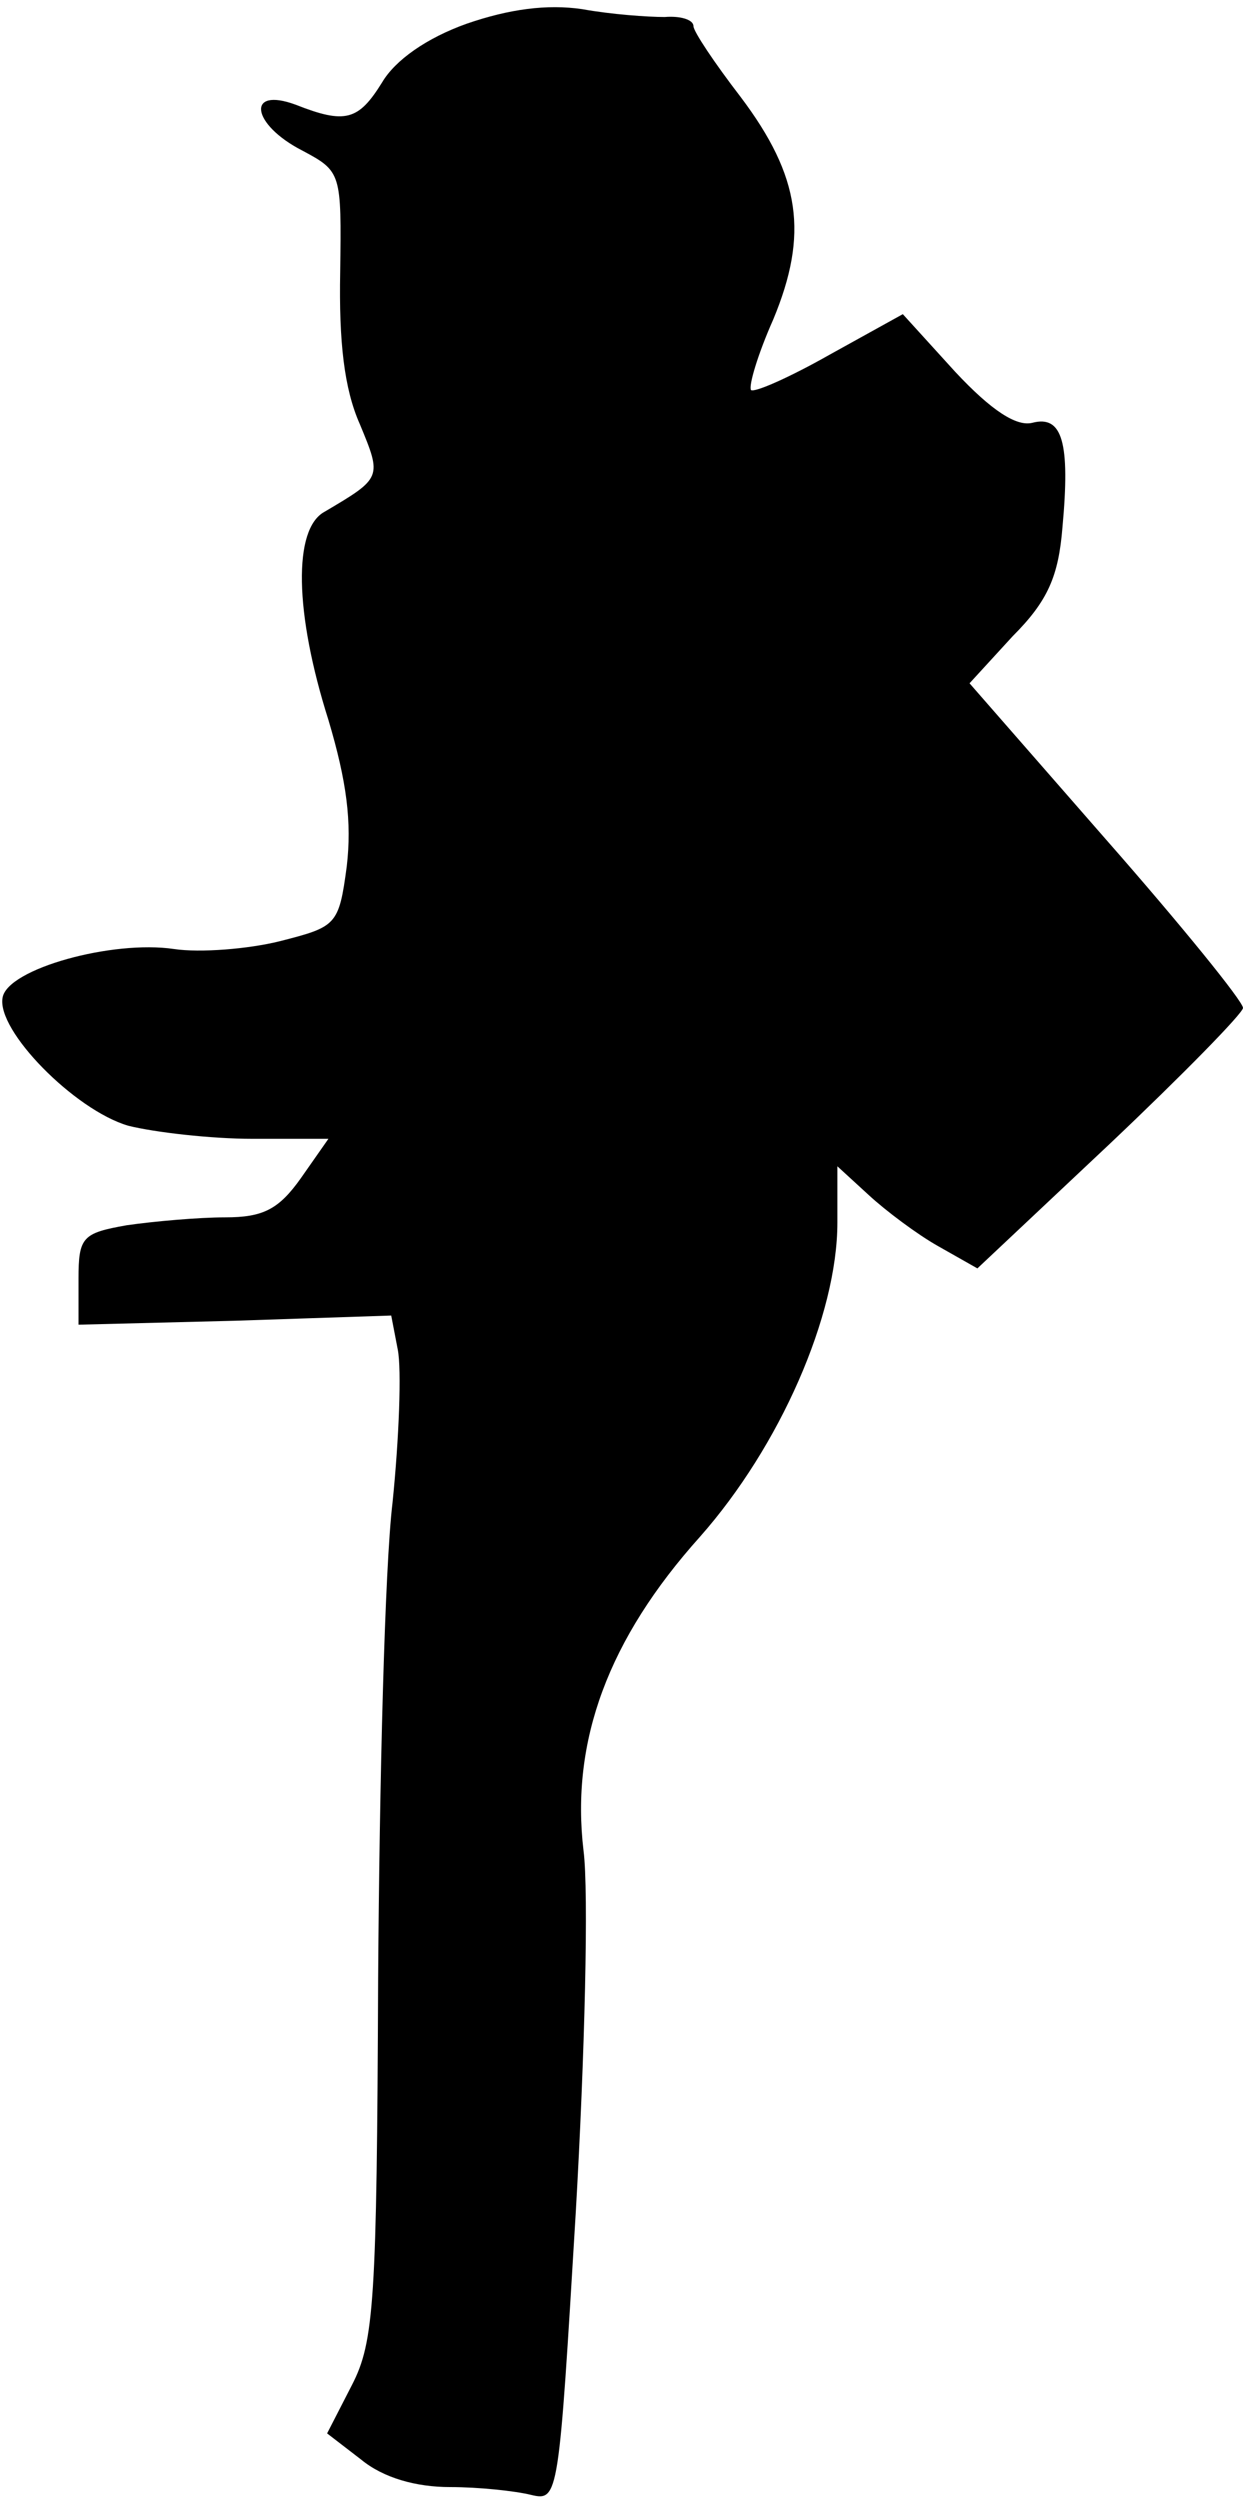 <?xml version="1.0" standalone="no"?>
<!DOCTYPE svg PUBLIC "-//W3C//DTD SVG 20010904//EN"
 "http://www.w3.org/TR/2001/REC-SVG-20010904/DTD/svg10.dtd">
<svg version="1.0" xmlns="http://www.w3.org/2000/svg"
 width="95pt" height="191pt" viewBox="0 0 95 191"
 preserveAspectRatio="xMidYMid meet">
<g transform="translate(0,191) scale(0.1,-0.1)"
fill="#000000" stroke="none">
<path fill="#000000" stroke="none" d="M357 1892 c-31 -11 -55 -28 -65 -45
-18 -29 -28 -32 -66 -17 -38 14 -34 -15 5 -35 30 -16 30 -17 29 -93 -1 -53 3
-89 15 -116 17 -41 17 -41 -27 -67 -24 -13 -23 -77 3 -159 14 -47 18 -78 14
-112 -6 -45 -8 -46 -51 -57 -24 -6 -61 -9 -81 -6 -47 7 -127 -15 -131 -37 -5
-25 55 -86 96 -98 20 -5 63 -10 95 -10 l58 0 -21 -30 c-17 -24 -29 -30 -58
-30 -20 0 -54 -3 -75 -6 -34 -6 -37 -9 -37 -41 l0 -35 119 3 120 4 5 -26 c3
-15 1 -68 -4 -117 -6 -50 -10 -214 -11 -364 -1 -246 -3 -277 -20 -310 l-19
-37 26 -20 c17 -14 42 -21 68 -21 22 0 50 -3 62 -6 21 -5 21 -1 34 215 7 121
10 246 6 277 -10 84 19 162 89 240 61 69 105 169 105 240 l0 43 24 -22 c13
-12 37 -30 53 -39 l30 -17 101 95 c56 53 102 100 102 104 0 5 -47 63 -105 129
l-104 119 33 36 c27 27 35 46 38 83 6 65 0 86 -23 80 -12 -3 -31 9 -59 39
l-40 44 -56 -31 c-30 -17 -57 -29 -60 -27 -2 3 5 27 17 54 27 65 21 109 -25
170 -20 26 -36 50 -36 54 0 5 -10 8 -22 7 -13 0 -41 2 -63 6 -27 4 -56 0 -88
-11z"/>
</g>
</svg>
